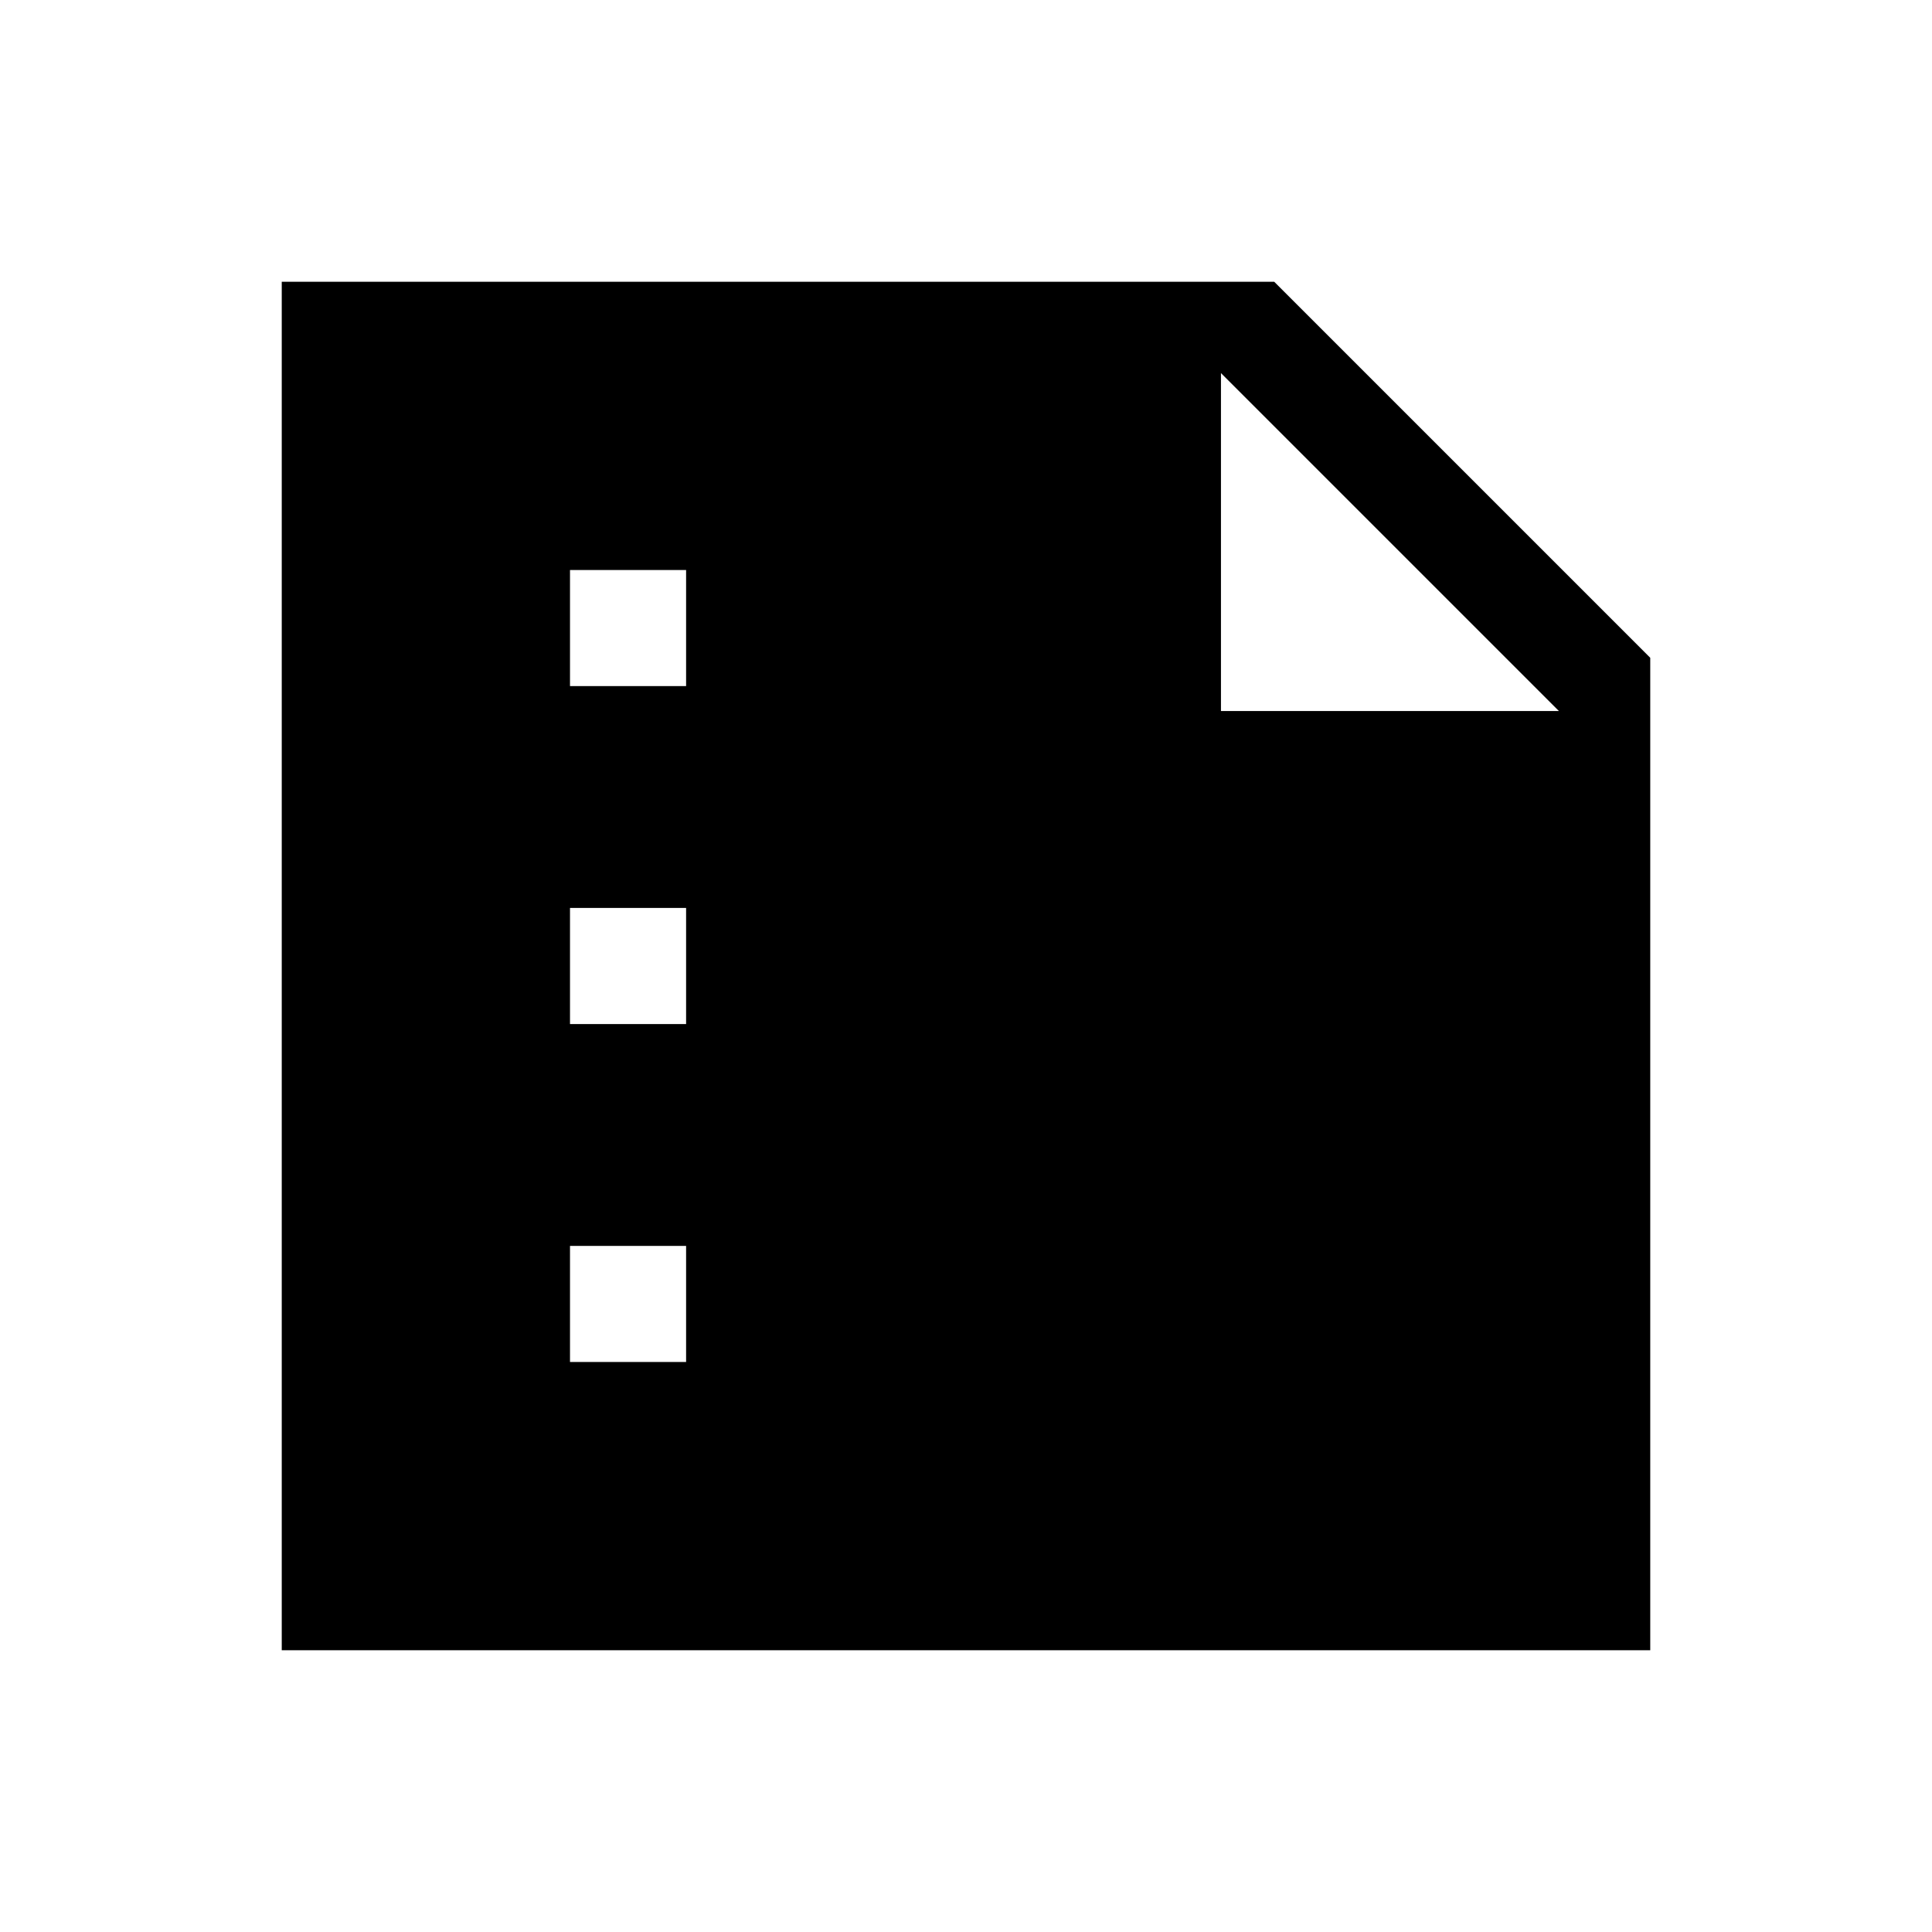 <svg xmlns="http://www.w3.org/2000/svg" width="48" height="48" viewBox="0 -960 960 960"><path d="M283.23-619.08h57.69v-57.69h-57.69v57.69Zm0 167.93h57.69v-57.7h-57.69v57.7Zm0 167.92h57.69v-57.69h-57.69v57.69ZM140-140v-680h493.15L820-633.15V-140H140Zm466.69-634.61v167.92h167.92L606.69-774.61Z"/></svg>